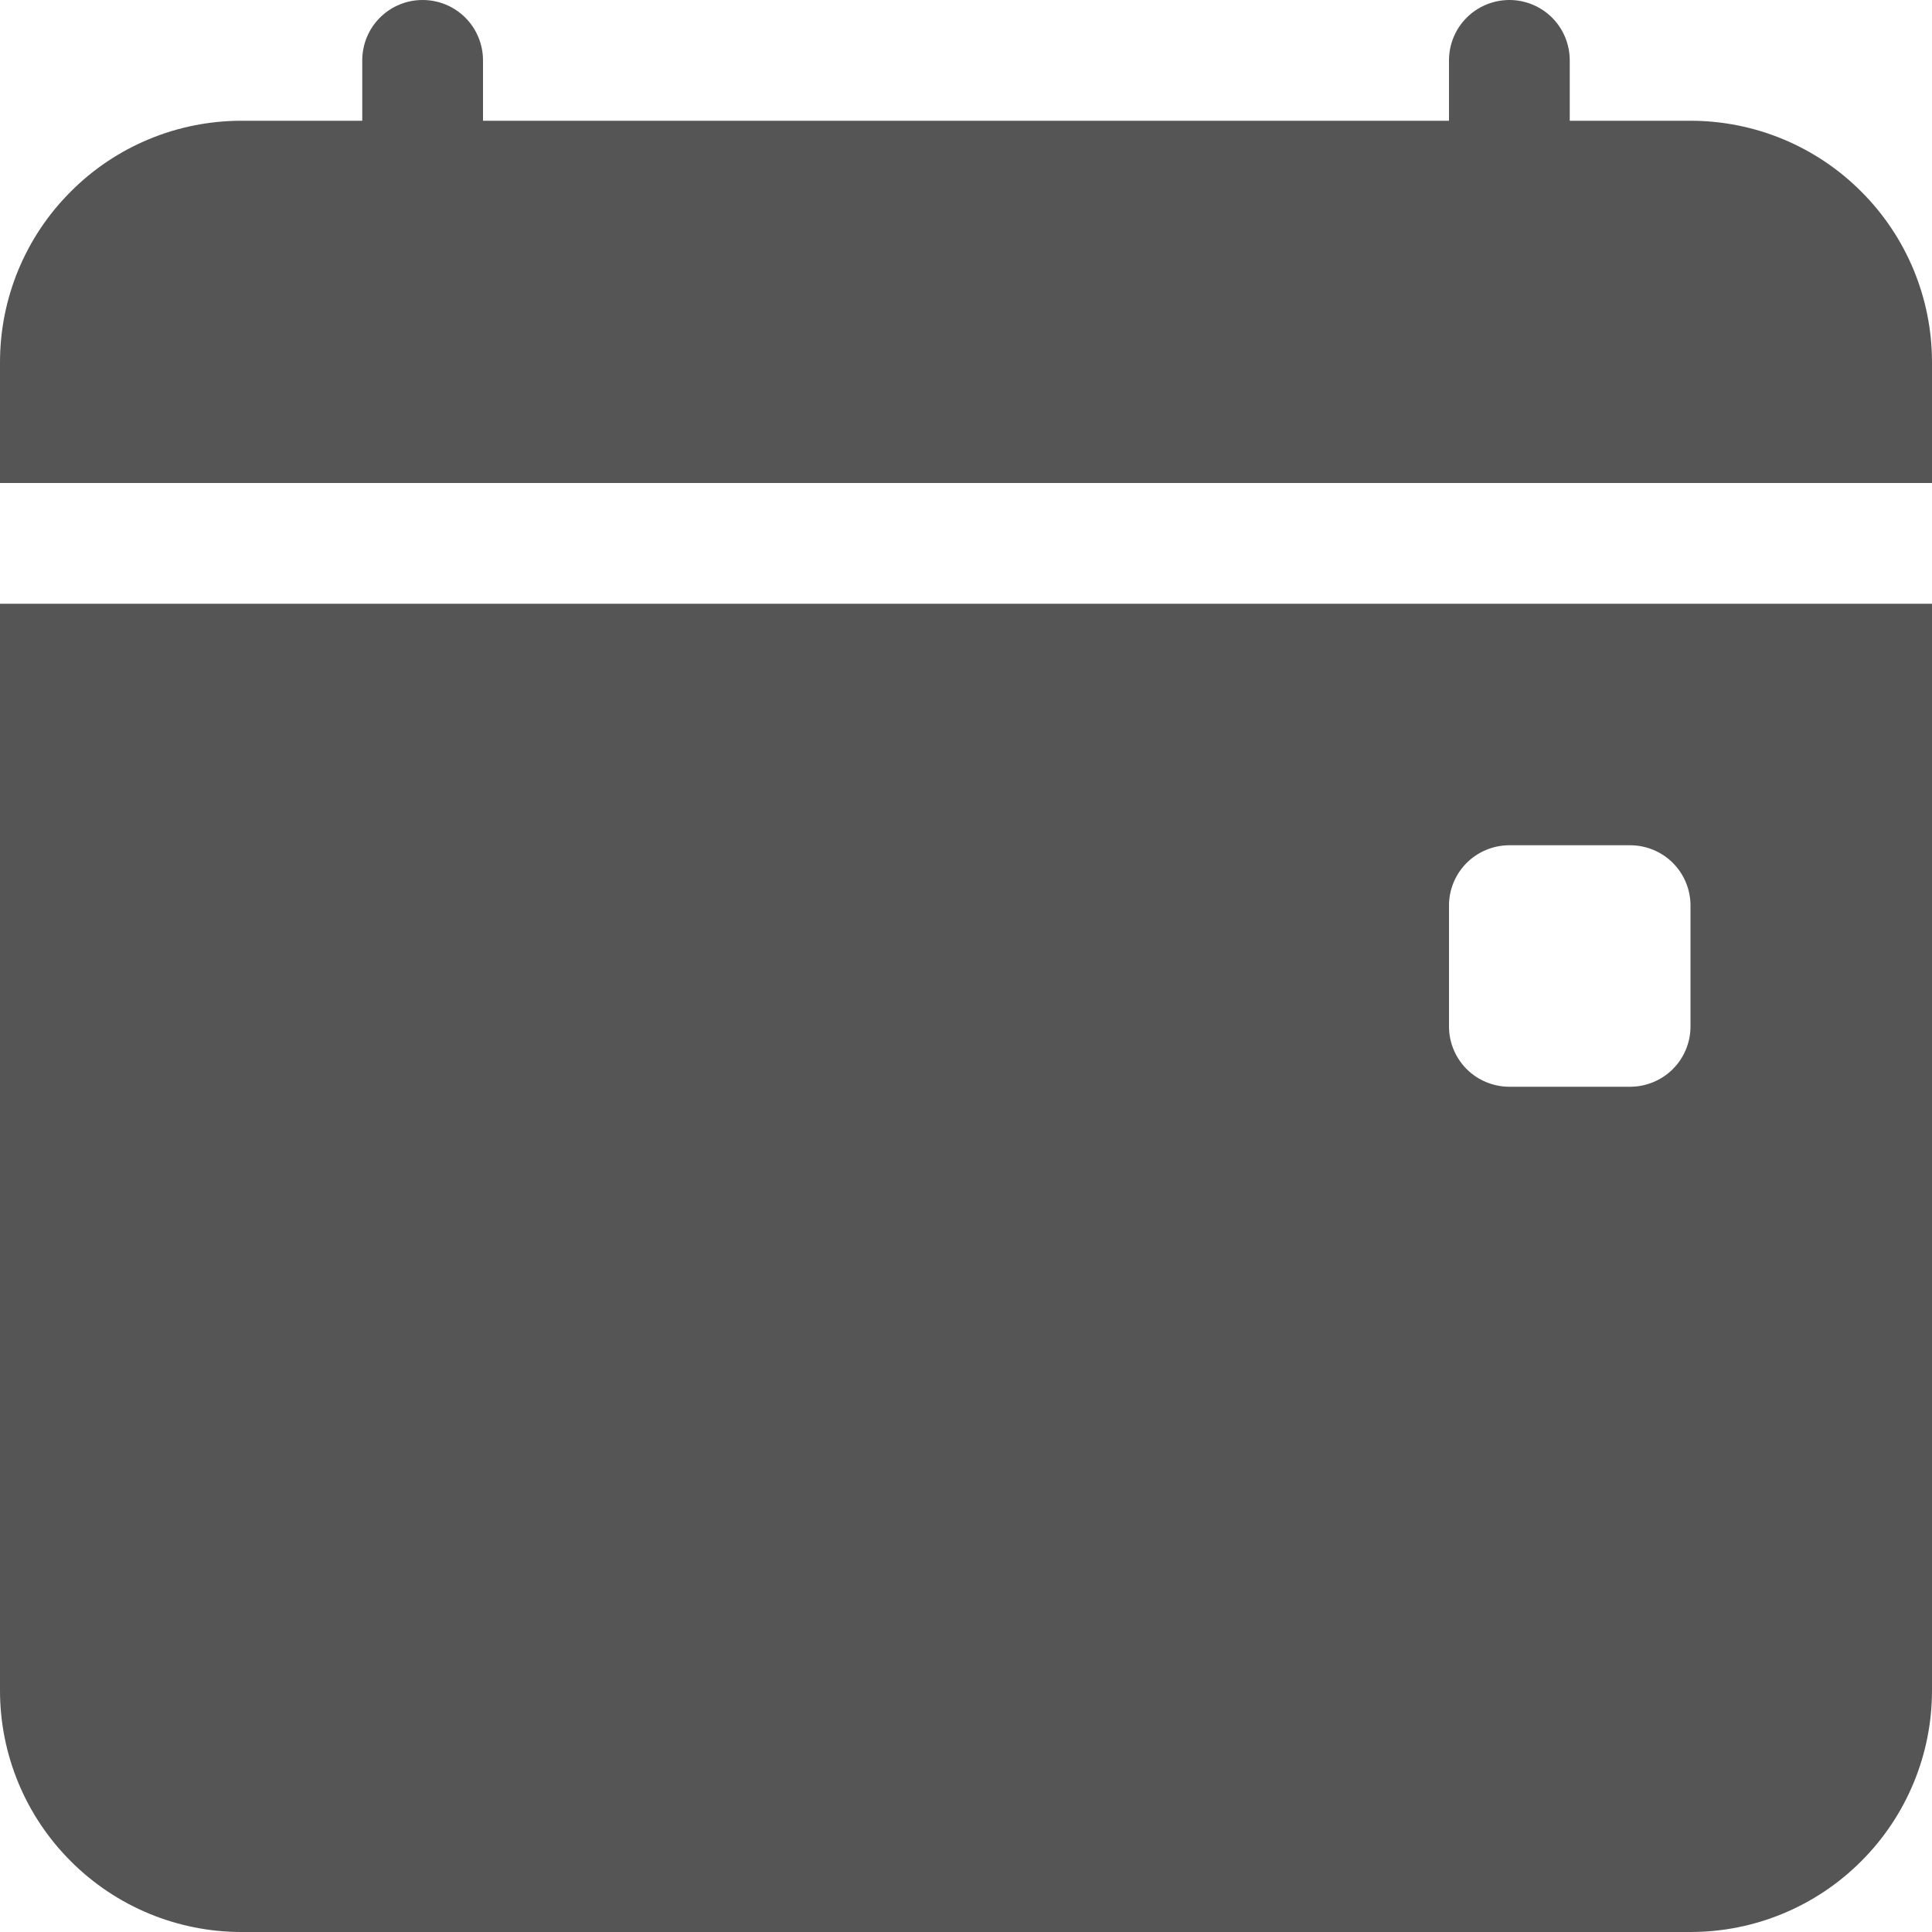 <svg width="14" height="14" viewBox="0 0 14 14" fill="none" xmlns="http://www.w3.org/2000/svg">
<path d="M3.5 0.438C3.5 0.321 3.454 0.21 3.372 0.128C3.29 0.046 3.179 0 3.062 0C2.946 0 2.835 0.046 2.753 0.128C2.671 0.21 2.625 0.321 2.625 0.438V0.875H1.75C1.286 0.875 0.841 1.059 0.513 1.388C0.184 1.716 0 2.161 0 2.625L0 3.5H14V2.625C14 2.161 13.816 1.716 13.487 1.388C13.159 1.059 12.714 0.875 12.25 0.875H11.375V0.438C11.375 0.321 11.329 0.21 11.247 0.128C11.165 0.046 11.053 0 10.938 0C10.822 0 10.71 0.046 10.628 0.128C10.546 0.21 10.5 0.321 10.5 0.438V0.875H3.5V0.438ZM14 12.25V4.375H0V12.25C0 12.714 0.184 13.159 0.513 13.487C0.841 13.816 1.286 14 1.75 14H12.25C12.714 14 13.159 13.816 13.487 13.487C13.816 13.159 14 12.714 14 12.25ZM10.938 6.125H11.812C11.928 6.125 12.04 6.171 12.122 6.253C12.204 6.335 12.25 6.446 12.25 6.562V7.438C12.25 7.554 12.204 7.665 12.122 7.747C12.04 7.829 11.928 7.875 11.812 7.875H10.938C10.822 7.875 10.71 7.829 10.628 7.747C10.546 7.665 10.5 7.554 10.5 7.438V6.562C10.5 6.446 10.546 6.335 10.628 6.253C10.71 6.171 10.822 6.125 10.938 6.125Z" fill="#555555"/>
</svg>
